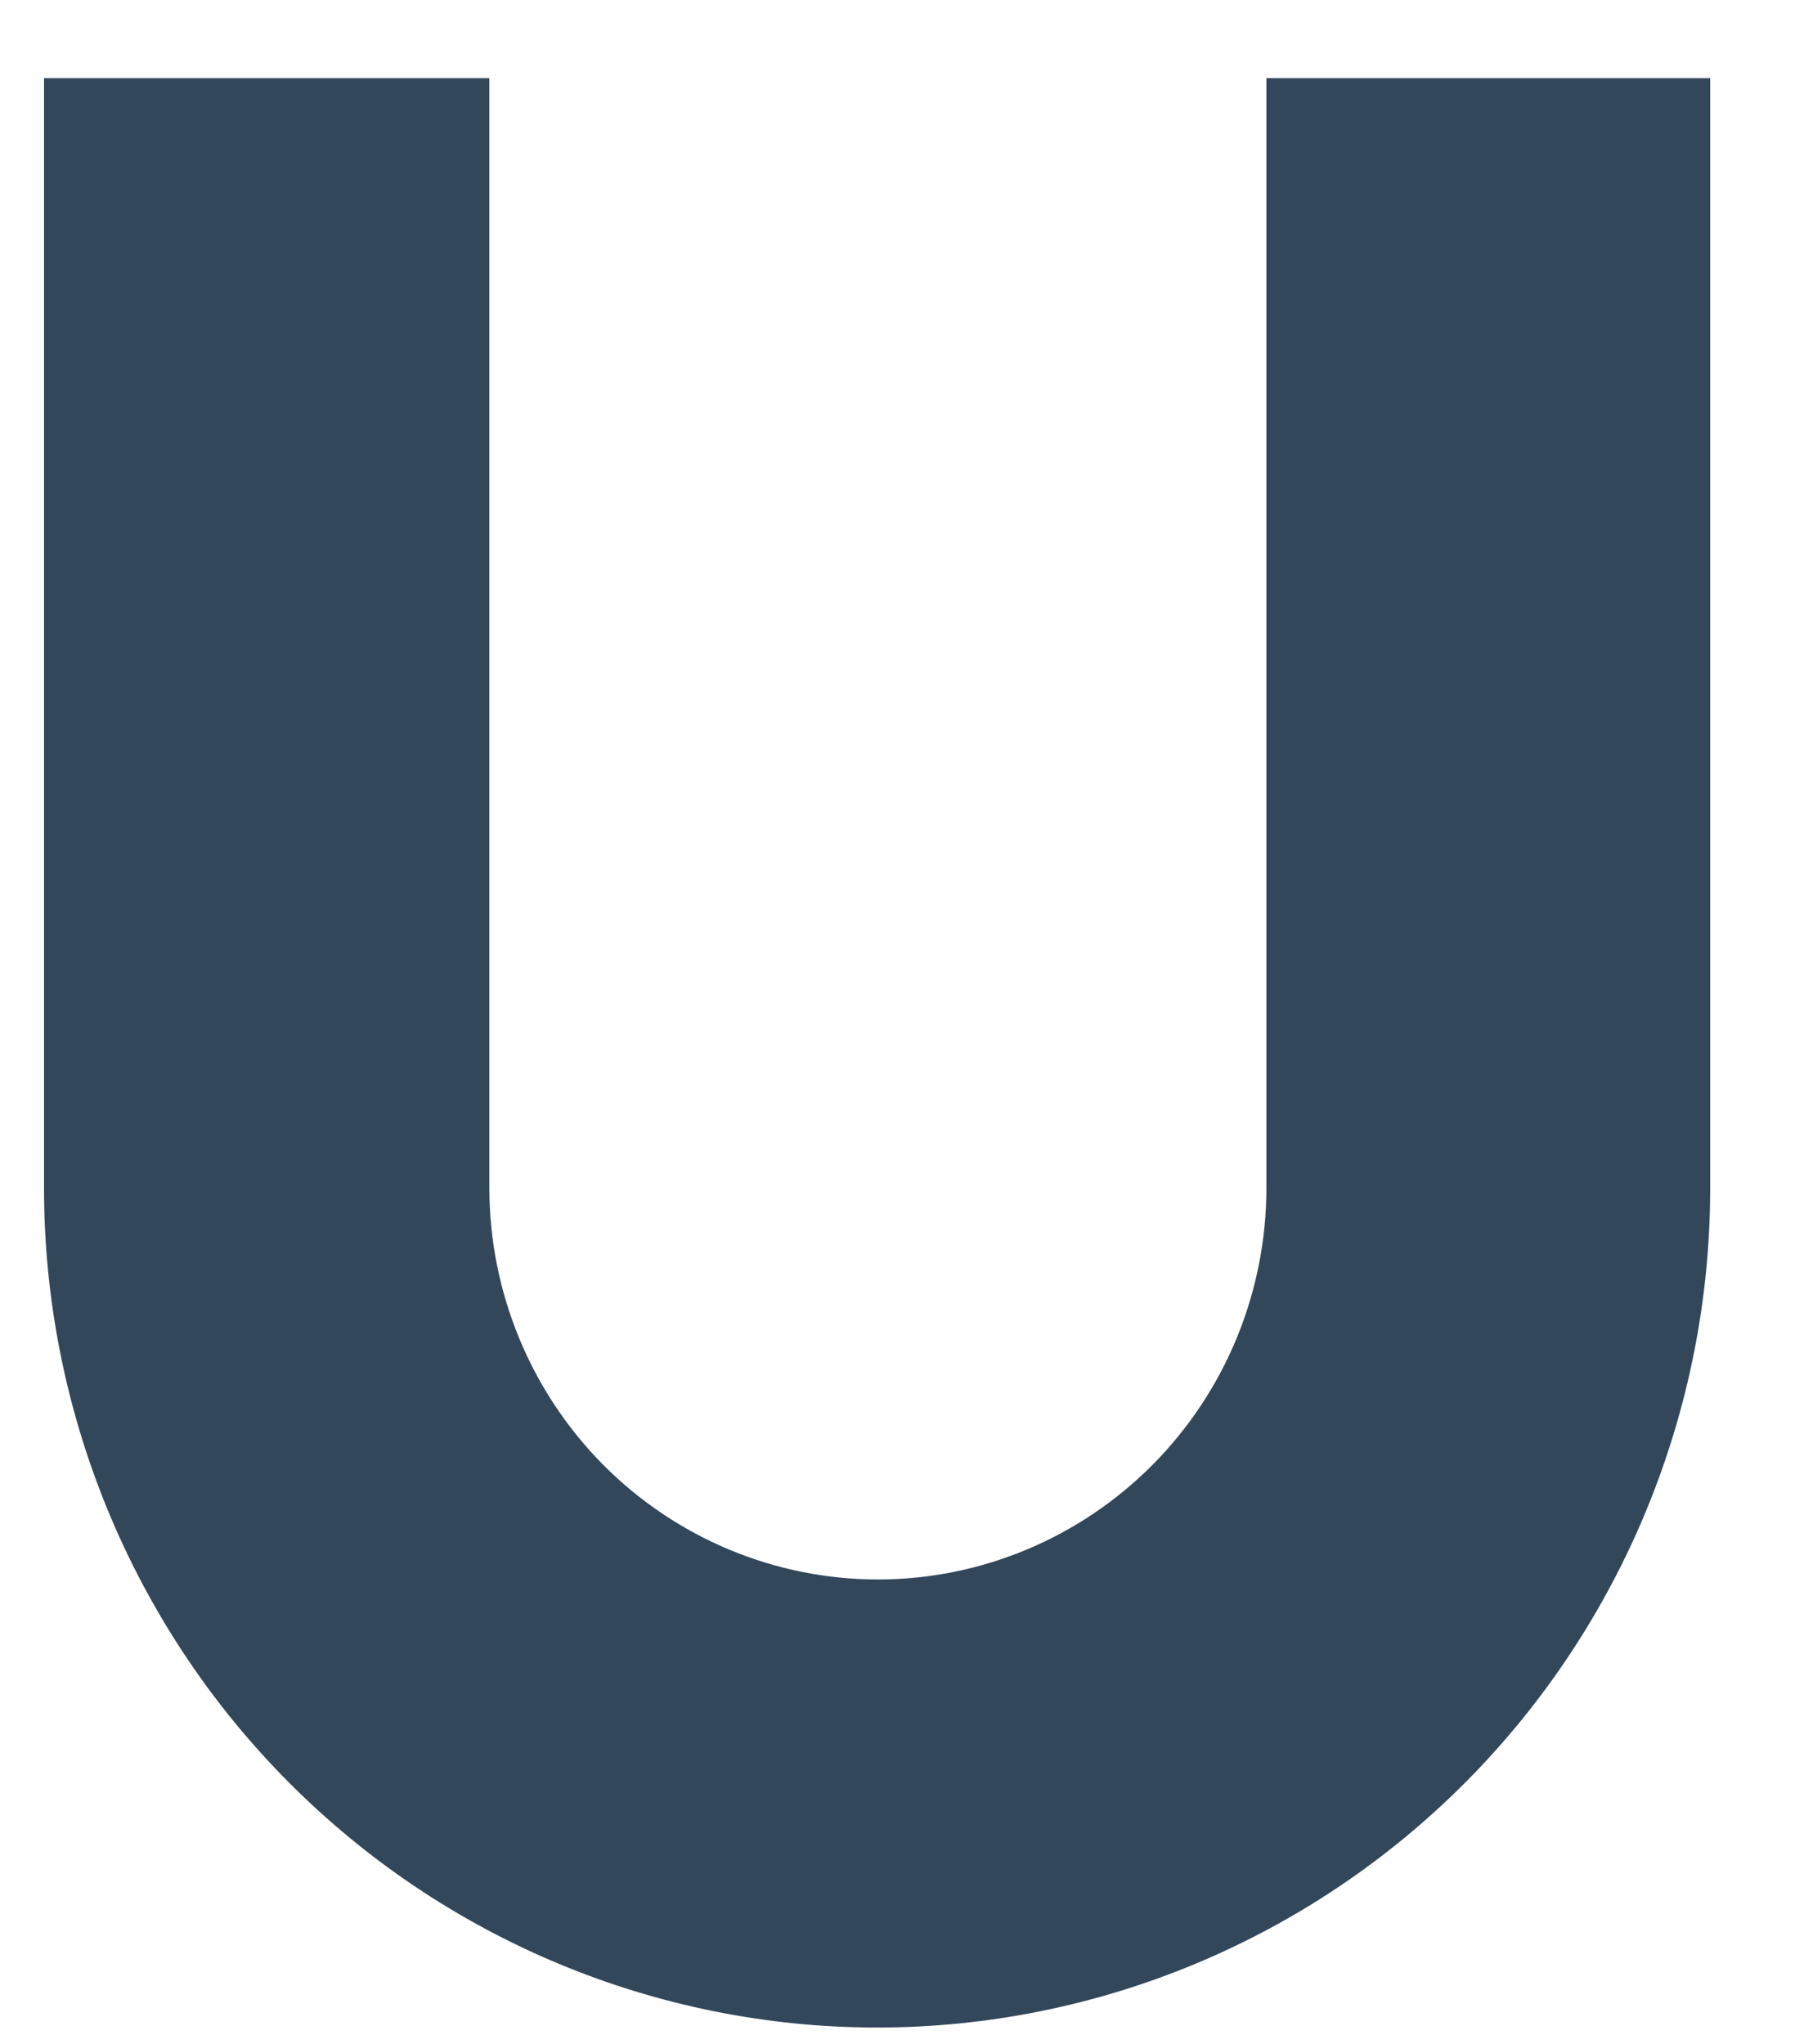 <?xml version="1.0" encoding="UTF-8" standalone="no"?><svg width='15' height='17' viewBox='0 0 15 17' fill='none' xmlns='http://www.w3.org/2000/svg'>
<path d='M10.53 9.879C10.53 10.742 10.19 11.57 9.584 12.181C8.978 12.791 8.156 13.135 7.3 13.135C6.443 13.135 5.621 12.791 5.015 12.181C4.41 11.57 4.069 10.742 4.069 9.879V0.65H0.366V9.879C0.366 11.73 1.095 13.507 2.395 14.816C3.694 16.125 5.456 16.861 7.293 16.861C9.13 16.861 10.892 16.125 12.191 14.816C13.49 13.507 14.22 11.73 14.22 9.879V0.65H10.53V9.879Z' fill='#33475B'/>
</svg>
